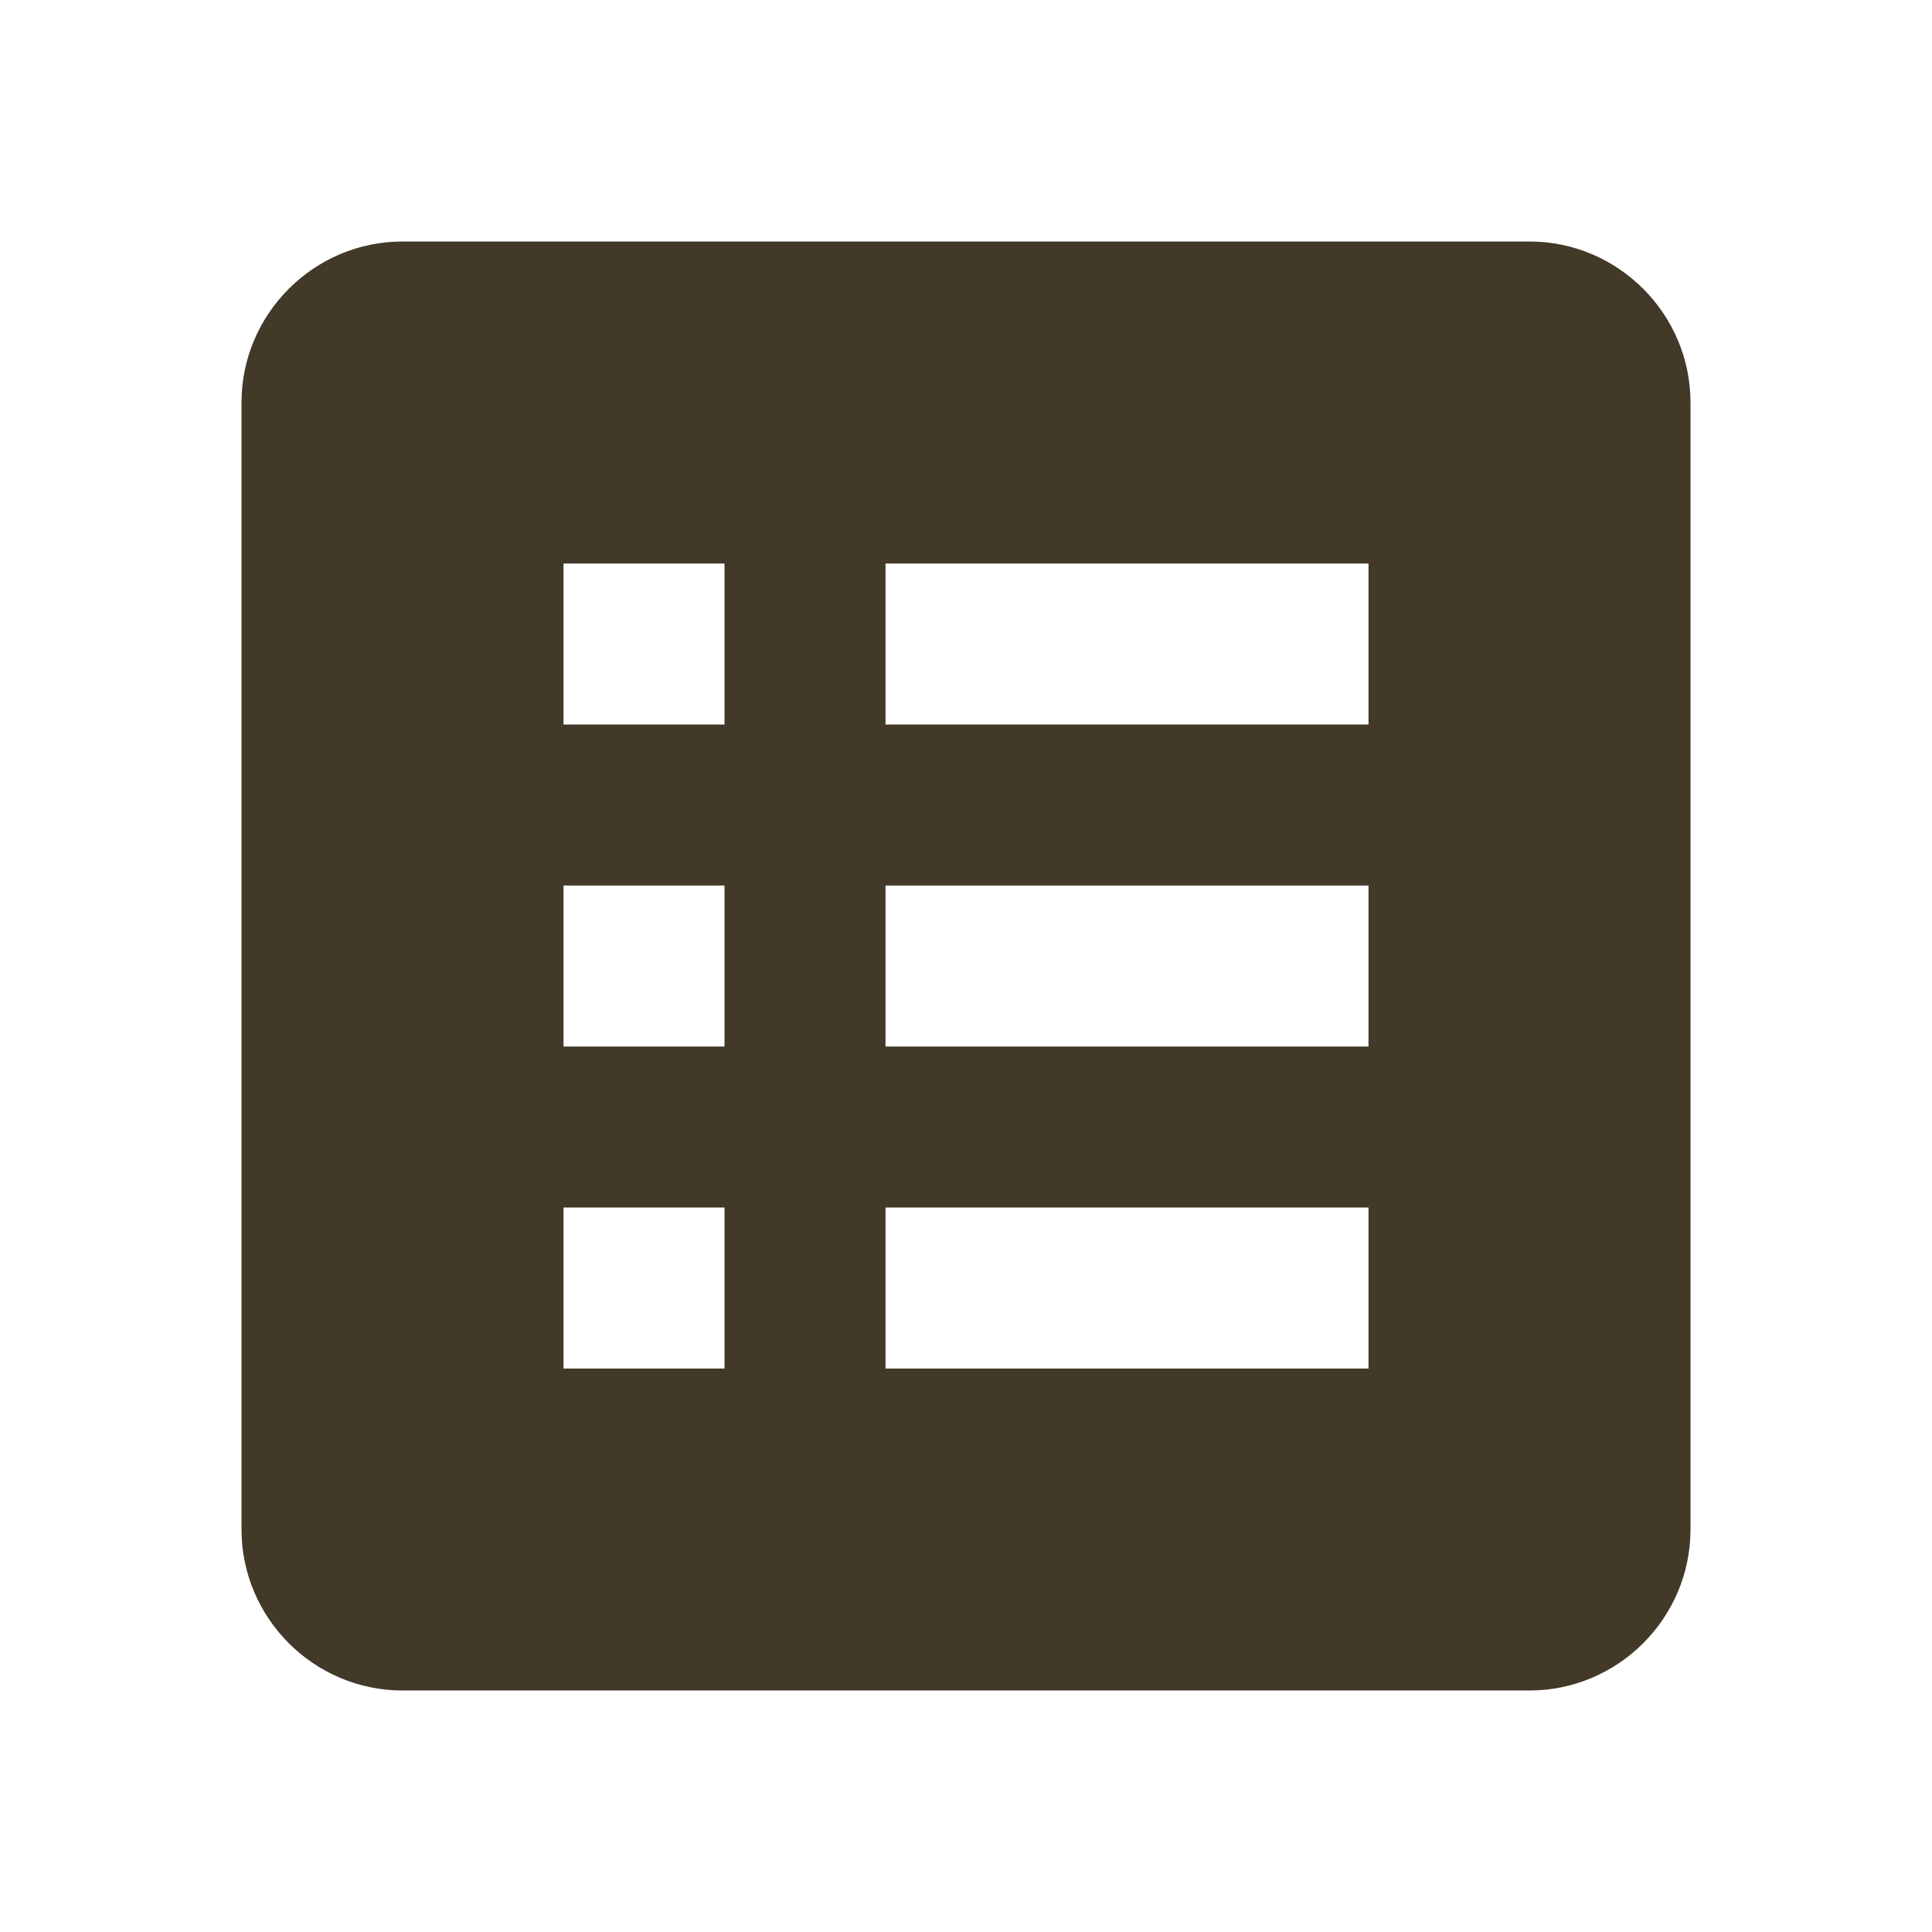 <svg width="24" height="24" xmlns="http://www.w3.org/2000/svg">

 <g>
  <title>Layer 1</title>
  <path fill="#433929" id="svg_1" d="m19,3l-14,0c-1.1,0 -2,0.9 -2,2l0,14c0,1.1 0.9,2 2,2l14,0c1.1,0 2,-0.9 2,-2l0,-14c0,-1.1 -0.9,-2 -2,-2m-12,4l2,0l0,2l-2,0l0,-2m0,4l2,0l0,2l-2,0l0,-2m0,4l2,0l0,2l-2,0l0,-2m10,2l-6,0l0,-2l6,0l0,2m0,-4l-6,0l0,-2l6,0l0,2m0,-4l-6,0l0,-2l6,0l0,2z"/>
 </g>
</svg>
